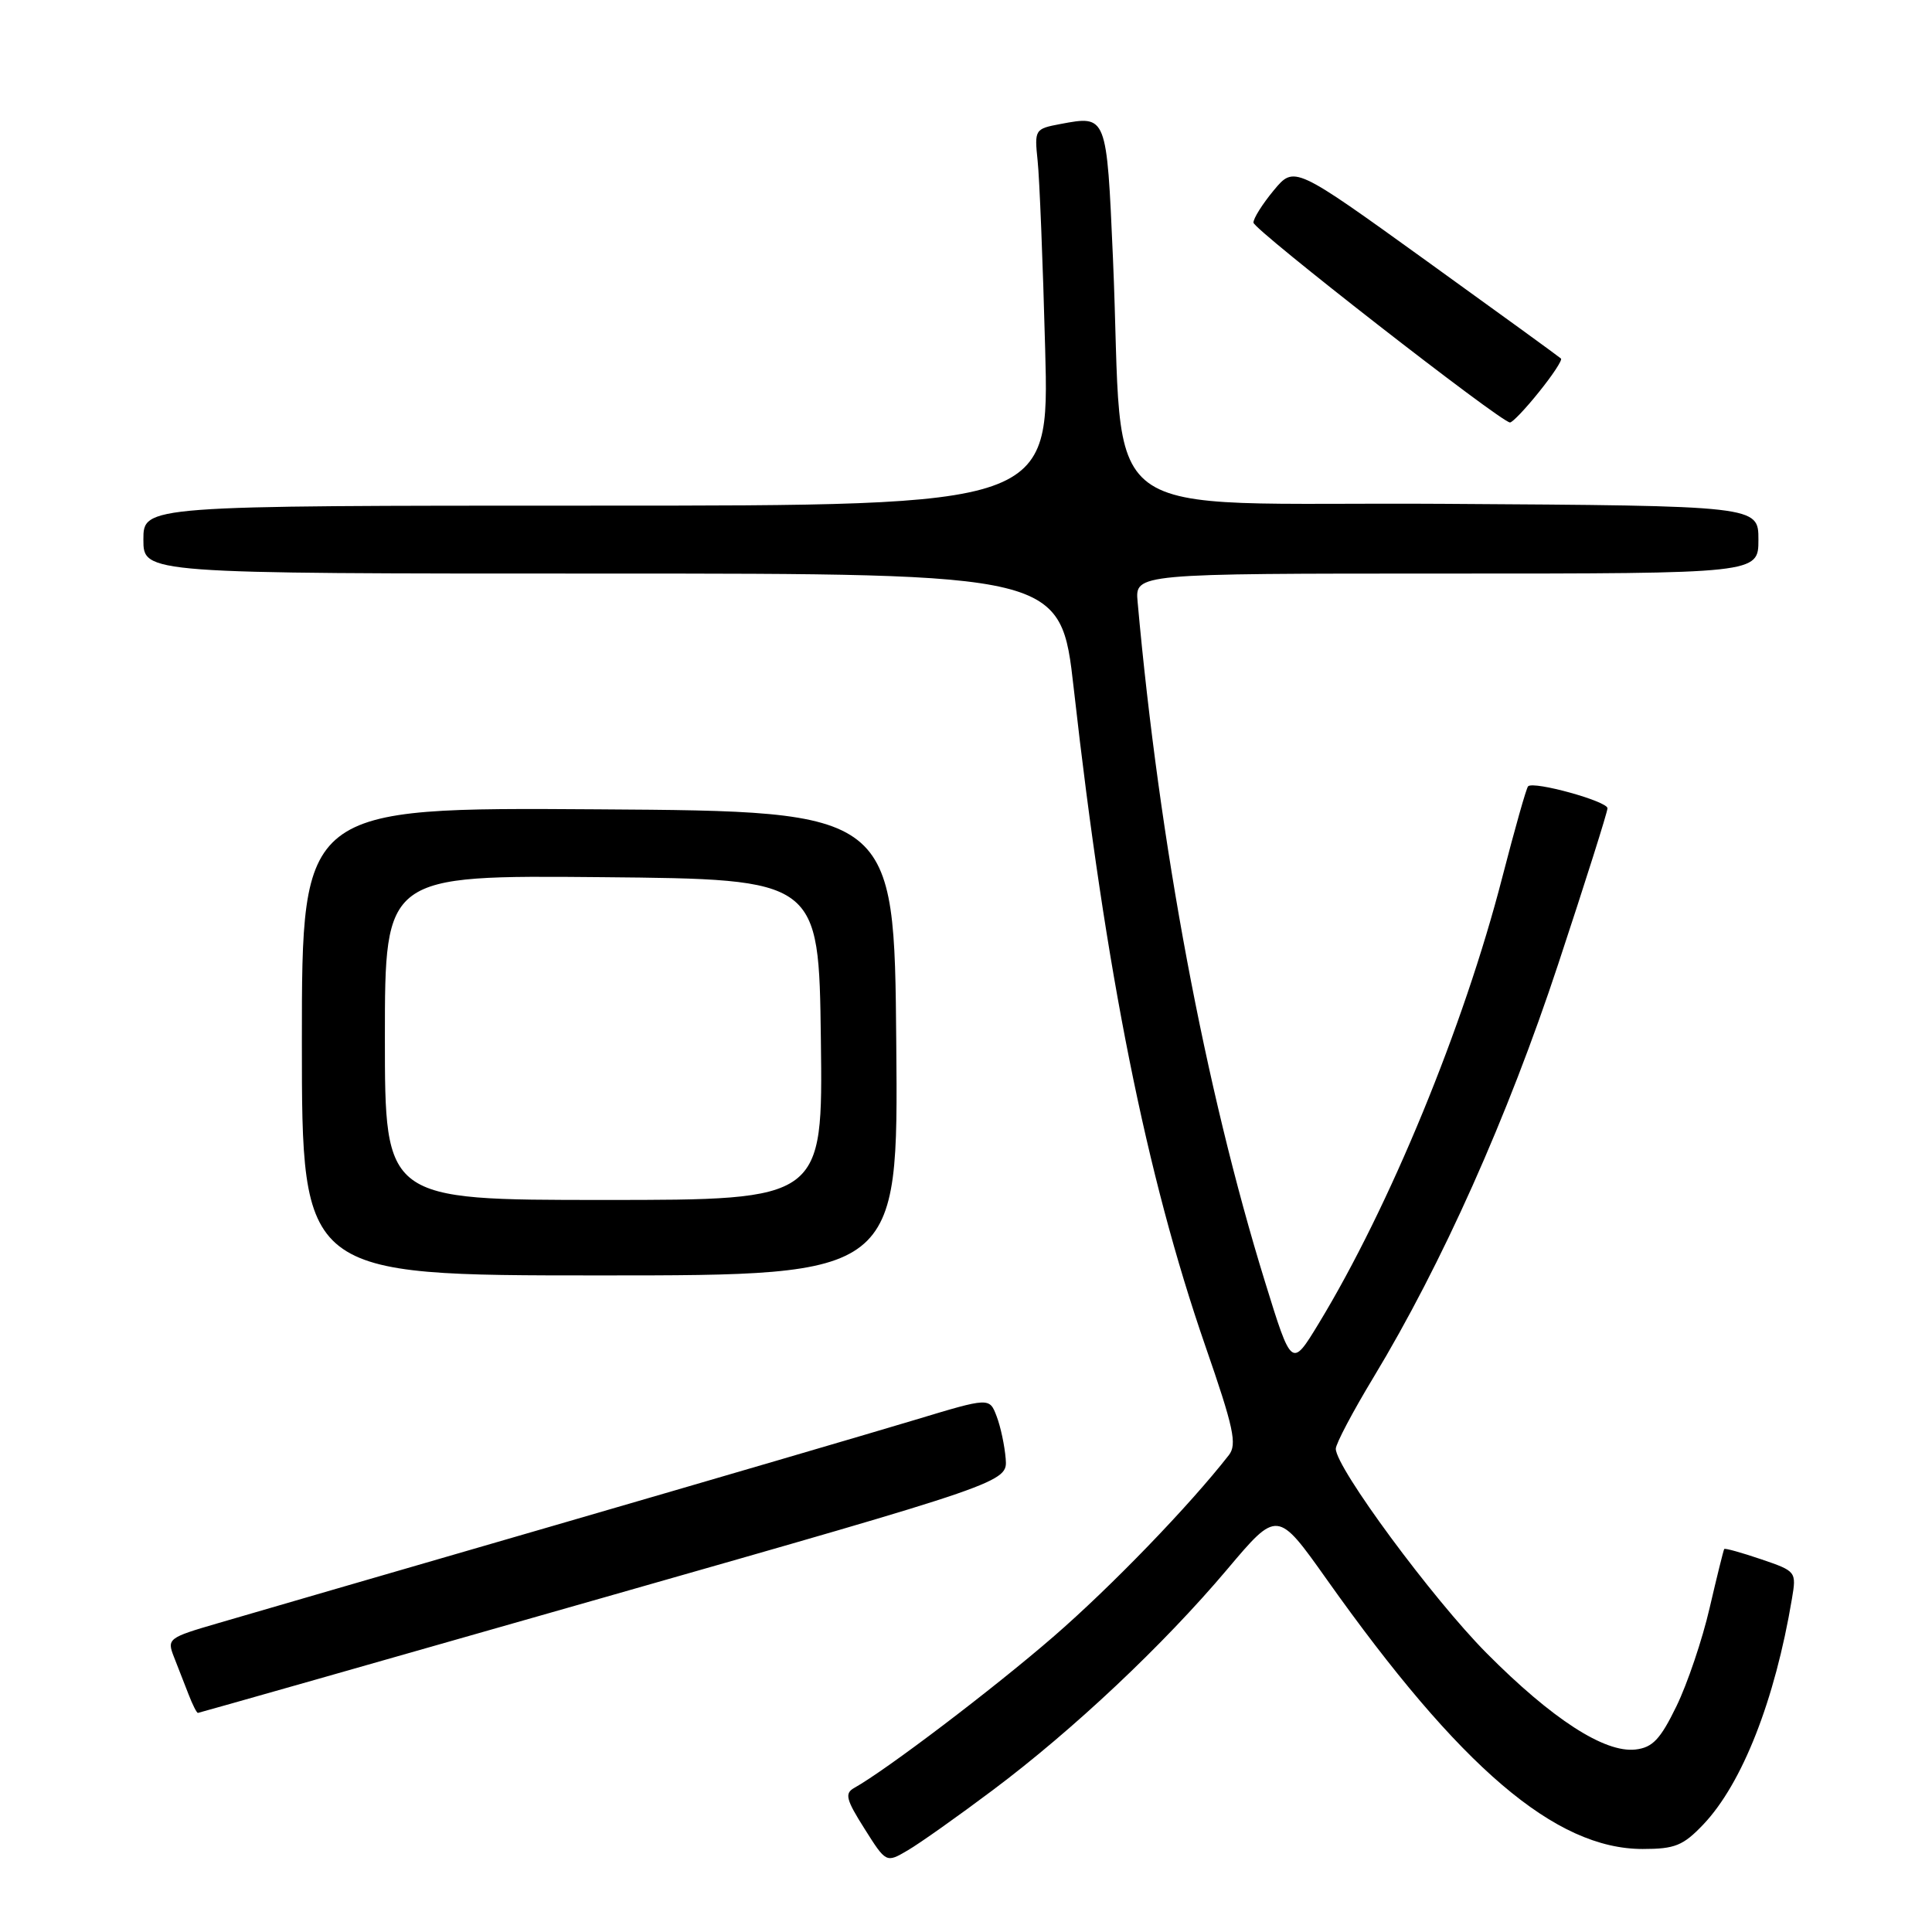 <?xml version="1.0" encoding="UTF-8" standalone="no"?>
<!DOCTYPE svg PUBLIC "-//W3C//DTD SVG 1.1//EN" "http://www.w3.org/Graphics/SVG/1.1/DTD/svg11.dtd" >
<svg xmlns="http://www.w3.org/2000/svg" xmlns:xlink="http://www.w3.org/1999/xlink" version="1.1" viewBox="0 0 256 256">
 <g >
 <path fill="currentColor"
d=" M 131.51 237.23 C 142.23 229.20 154.14 217.98 162.60 207.96 C 169.26 200.06 169.26 200.06 175.80 209.28 C 193.48 234.23 206.10 245.00 217.66 245.00 C 221.94 245.00 223.02 244.56 225.70 241.75 C 230.86 236.31 235.19 225.29 237.44 211.85 C 238.05 208.24 238.00 208.19 233.36 206.61 C 230.77 205.73 228.58 205.12 228.47 205.25 C 228.37 205.39 227.50 208.91 226.53 213.08 C 225.57 217.25 223.59 223.10 222.14 226.08 C 220.00 230.48 218.97 231.56 216.71 231.82 C 212.62 232.29 205.66 227.79 196.99 219.06 C 189.81 211.83 177.00 194.47 177.00 191.97 C 177.00 191.31 179.25 187.05 182.00 182.50 C 191.07 167.49 199.77 148.03 206.47 127.75 C 210.06 116.89 213.00 107.60 213.00 107.10 C 213.00 106.17 203.21 103.46 202.48 104.19 C 202.25 104.41 200.71 109.86 199.05 116.29 C 193.97 136.01 184.13 159.91 174.73 175.38 C 171.15 181.27 171.15 181.27 167.63 169.88 C 159.67 144.15 153.63 111.91 150.74 79.75 C 150.40 76.00 150.40 76.00 191.70 76.00 C 233.00 76.00 233.00 76.00 233.00 71.51 C 233.00 67.02 233.00 67.02 191.25 66.76 C 143.72 66.46 149.06 70.44 147.47 34.16 C 146.64 15.20 146.66 15.28 140.52 16.43 C 137.12 17.07 137.06 17.16 137.49 21.29 C 137.74 23.61 138.19 34.84 138.49 46.25 C 139.05 67.00 139.05 67.00 79.02 67.00 C 19.00 67.00 19.00 67.00 19.00 71.50 C 19.00 76.00 19.00 76.00 79.78 76.00 C 140.56 76.00 140.56 76.00 142.28 91.25 C 146.51 128.89 151.90 155.77 159.70 178.31 C 163.48 189.21 163.94 191.38 162.83 192.81 C 157.61 199.50 147.23 210.25 139.57 216.88 C 131.58 223.80 117.46 234.52 113.17 236.92 C 111.90 237.64 112.11 238.46 114.55 242.31 C 117.42 246.86 117.42 246.86 120.28 245.18 C 121.86 244.26 126.91 240.68 131.51 237.23 Z  M 80.00 211.68 C 133.50 196.42 133.50 196.42 133.26 193.29 C 133.12 191.58 132.59 189.04 132.06 187.67 C 131.11 185.16 131.11 185.16 121.31 188.12 C 115.91 189.75 94.40 196.05 73.50 202.12 C 52.60 208.18 32.48 214.03 28.79 215.11 C 22.30 217.00 22.11 217.15 23.04 219.53 C 23.57 220.89 24.44 223.12 24.98 224.50 C 25.51 225.88 26.07 226.99 26.23 226.97 C 26.38 226.96 50.58 220.08 80.00 211.68 Z  M 118.76 138.25 C 118.50 107.50 118.50 107.50 79.25 107.24 C 40.00 106.98 40.00 106.98 40.00 137.99 C 40.00 169.00 40.00 169.00 79.51 169.00 C 119.03 169.00 119.03 169.00 118.76 138.25 Z  M 203.93 51.93 C 205.73 49.70 207.04 47.71 206.84 47.51 C 206.64 47.31 198.61 41.48 188.99 34.55 C 171.50 21.95 171.50 21.95 168.78 25.22 C 167.28 27.03 166.07 28.95 166.09 29.50 C 166.13 30.45 198.85 55.94 200.08 55.98 C 200.40 55.99 202.14 54.17 203.93 51.93 Z  M 51.00 137.48 C 51.00 115.97 51.00 115.97 79.75 116.23 C 108.50 116.50 108.50 116.50 108.77 137.75 C 109.04 159.00 109.04 159.00 80.02 159.00 C 51.00 159.00 51.00 159.00 51.00 137.48 Z "/>
</g>
</svg>
